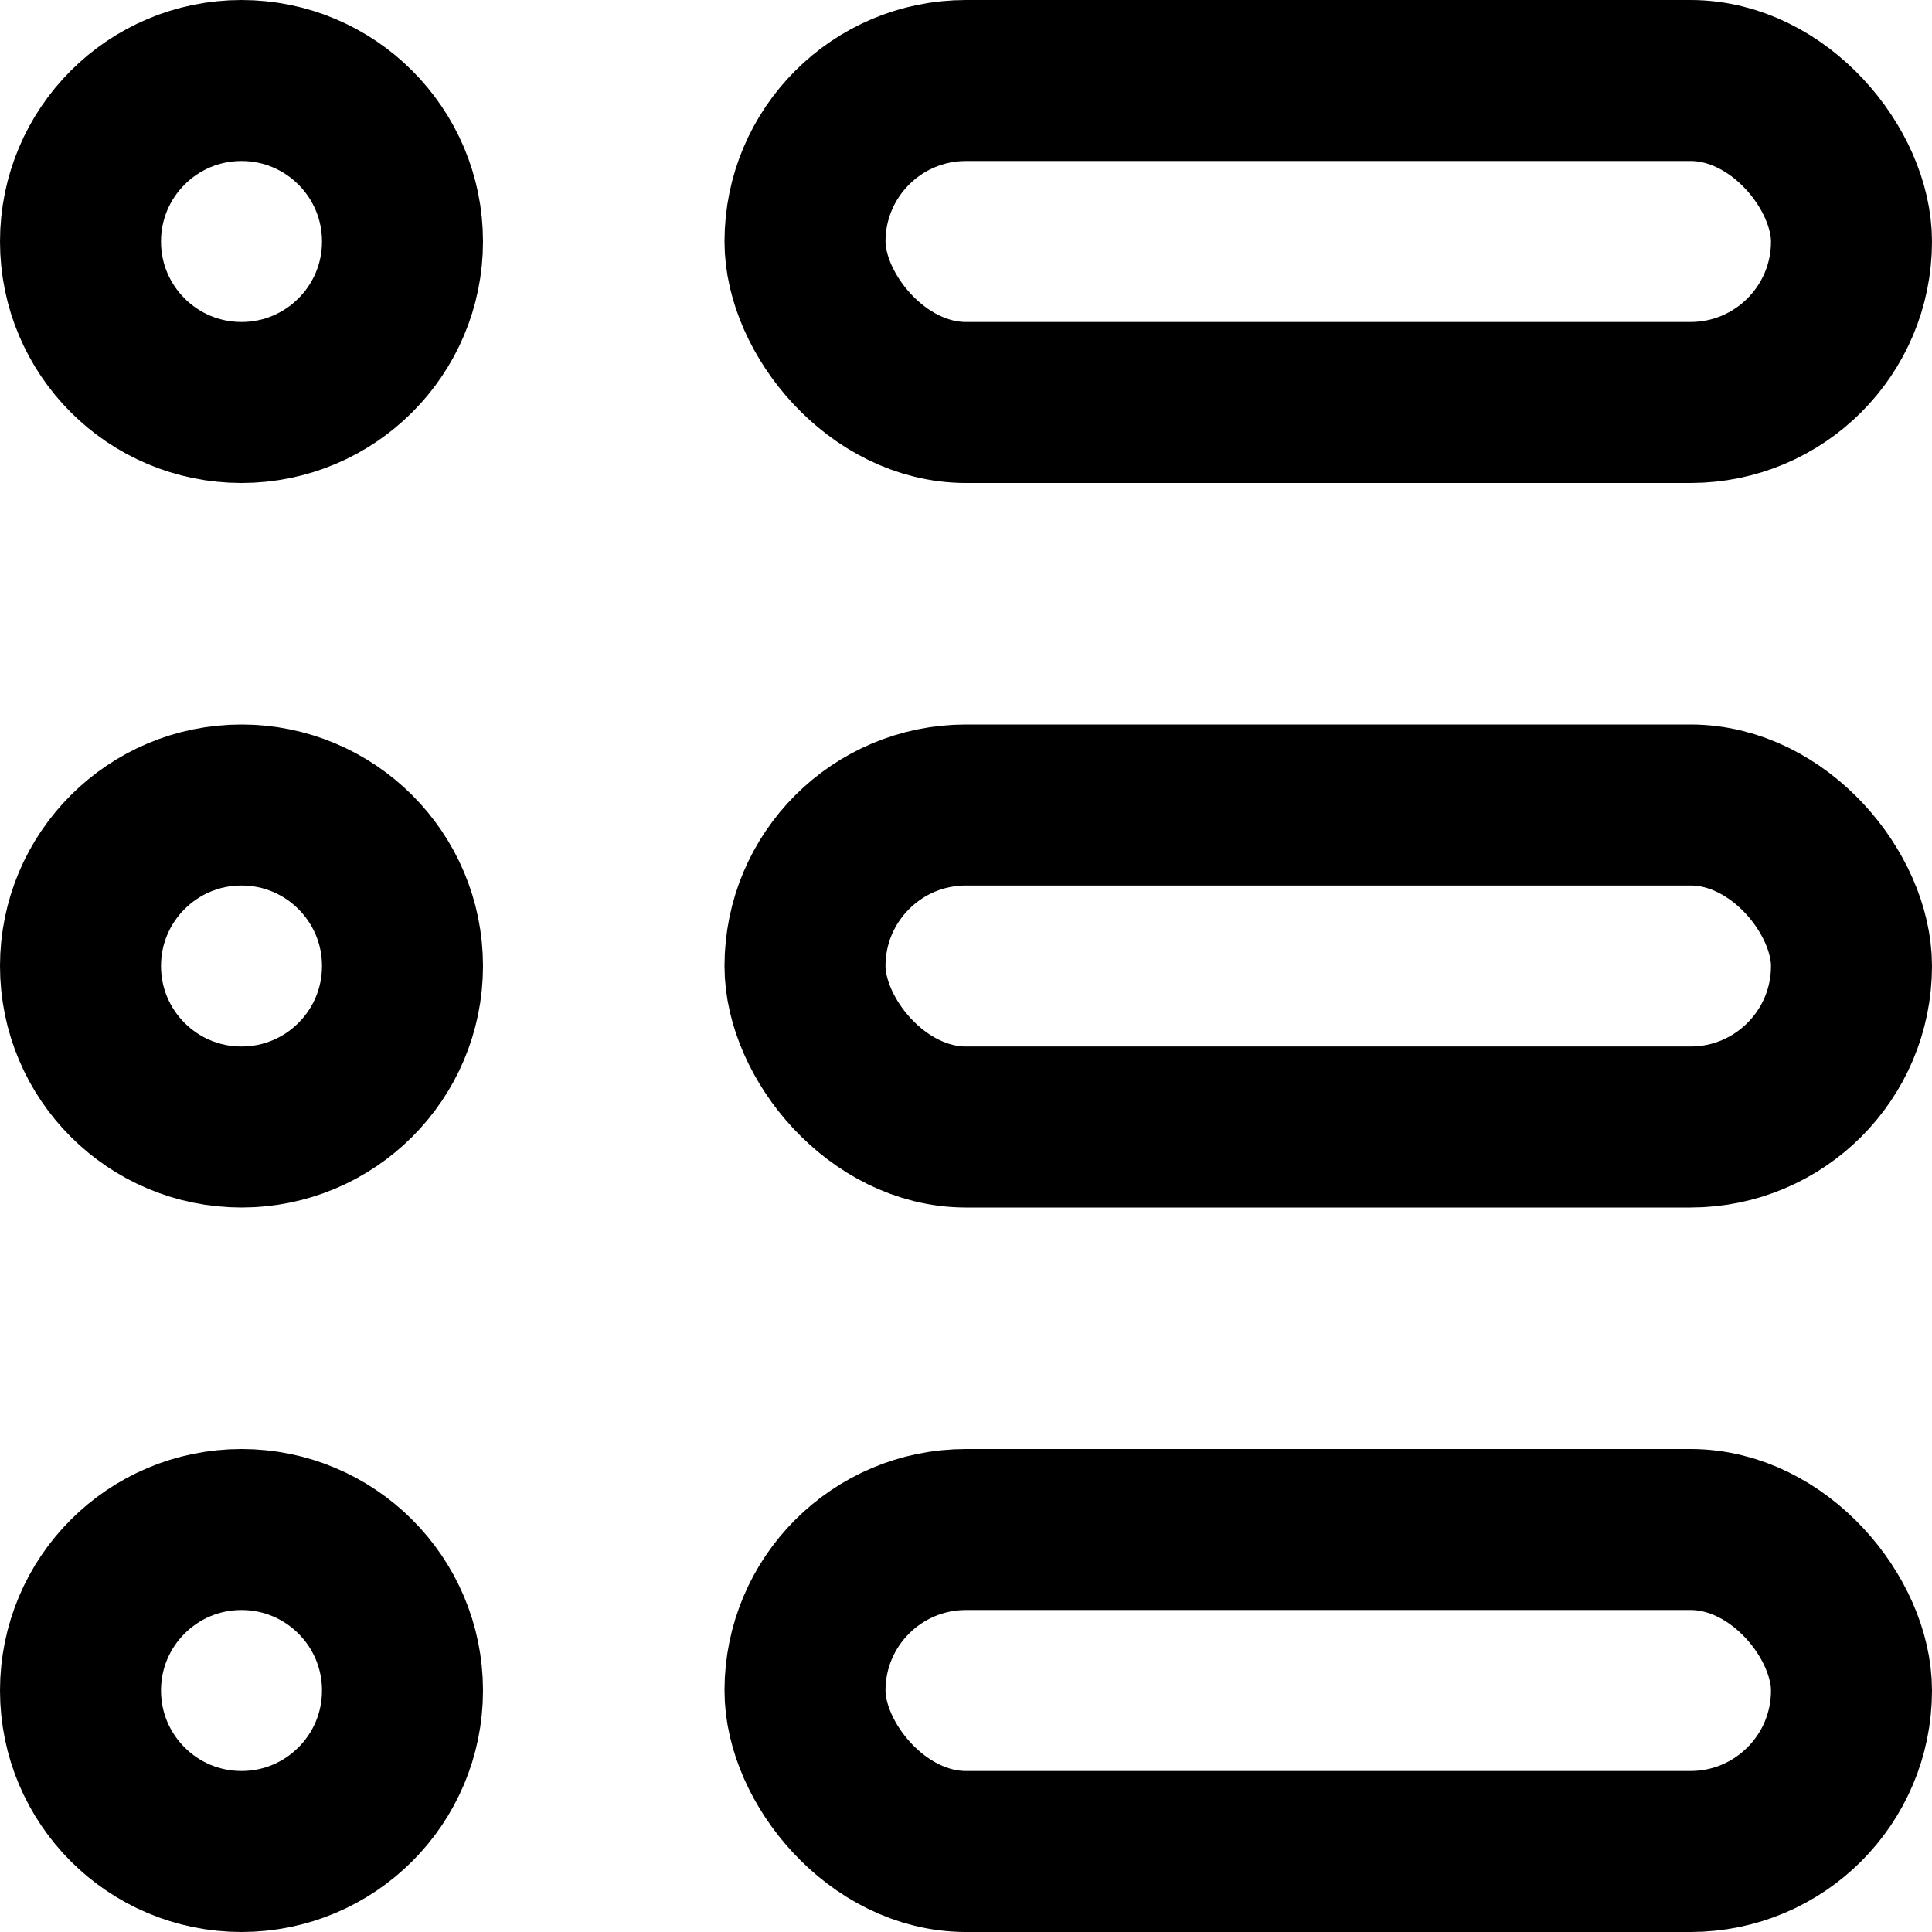 <?xml version="1.0" encoding="UTF-8"?>
<svg width="192px" height="192px" viewBox="0 0 192 192" version="1.1" xmlns="http://www.w3.org/2000/svg" xmlns:xlink="http://www.w3.org/1999/xlink">
    <!-- Generator: Sketch 43.2 (39069) - http://www.bohemiancoding.com/sketch -->
    <title>arty-stroke-24-list-3-outline</title>
    <desc>Created with Sketch.</desc>
    <defs></defs>
    <g id="Set-1" stroke="none" stroke-width="1" fill="none" fill-rule="evenodd">
        <g id="24x24-(208)" transform="translate(-632, -8)">
            <g id="_slices" transform="translate(8, 8)"></g>
            <g id="list-3-outline" transform="translate(640, 16)" stroke="#000000" stroke-width="16" stroke-linecap="round">
                <circle id="Oval" stroke-linejoin="round" cx="16" cy="16" r="16"></circle>
                <rect id="Rectangle-2" x="72" y="0" width="104" height="32" rx="16"></rect>
                <circle id="Oval-Copy-11" stroke-linejoin="round" cx="16" cy="88" r="16"></circle>
                <rect id="Rectangle-2-Copy" x="72" y="72" width="104" height="32" rx="16"></rect>
                <circle id="Oval-Copy-12" stroke-linejoin="round" cx="16" cy="160" r="16"></circle>
                <rect id="Rectangle-2-Copy-2" x="72" y="144" width="104" height="32" rx="16"></rect>
            </g>
        </g>
    </g>
</svg>